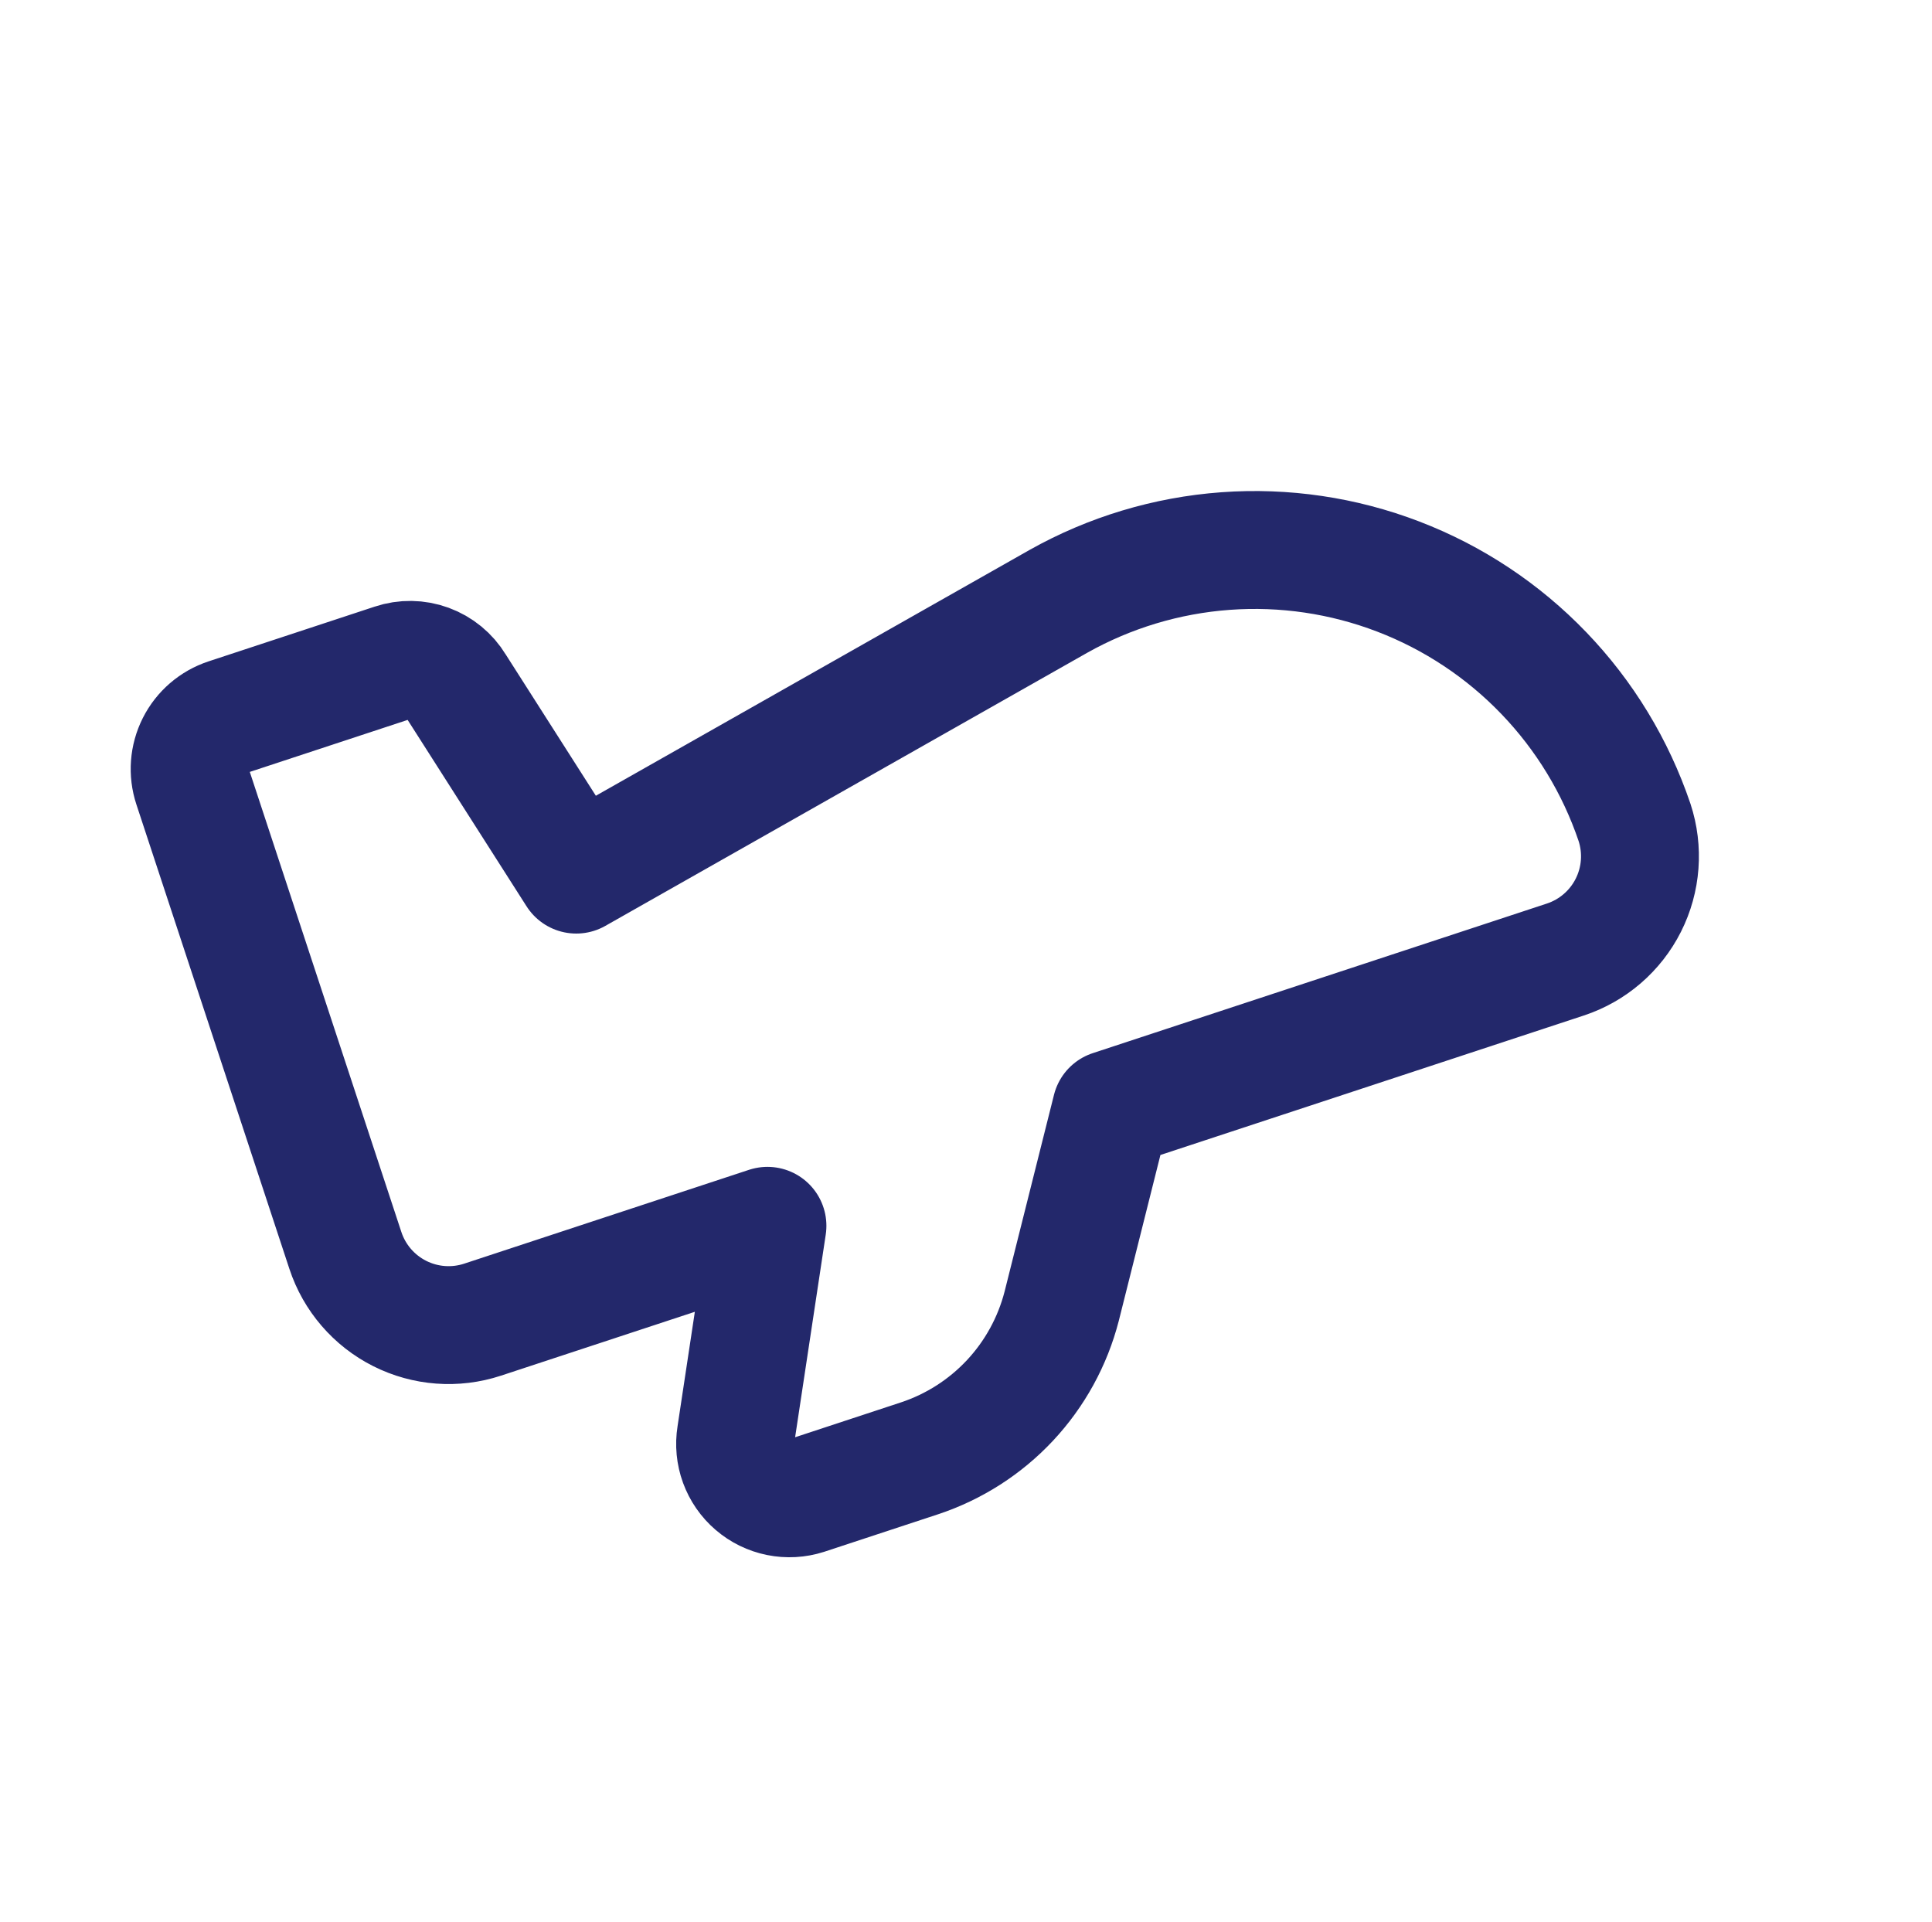 <svg width="198" height="197" viewBox="0 0 198 197" fill="none" xmlns="http://www.w3.org/2000/svg">
<g clip-path="url(#clip0_166_360)">
<path d="M23.262 73.517L40.292 67.907C41.467 67.514 42.74 67.531 43.904 67.958C45.067 68.385 46.051 69.194 46.693 70.254L59.057 89.632L108.461 61.632C113.725 58.674 119.576 56.913 125.597 56.473C131.62 56.033 137.664 56.926 143.302 59.088C148.94 61.249 154.033 64.627 158.216 68.98C162.401 73.333 165.574 78.555 167.512 84.273C168.436 87.079 168.208 90.136 166.878 92.773C165.548 95.41 163.224 97.412 160.419 98.336L113.877 113.668L108.805 133.865C107.875 137.474 106.055 140.792 103.51 143.515C100.965 146.237 97.778 148.278 94.241 149.451L82.605 153.284C81.698 153.574 80.732 153.628 79.799 153.439C78.865 153.249 77.997 152.825 77.274 152.203C76.552 151.583 76.002 150.788 75.675 149.893C75.348 148.999 75.256 148.035 75.407 147.095L78.652 125.624L49.458 135.241C46.653 136.165 43.595 135.937 40.958 134.607C38.321 133.277 36.32 130.953 35.396 128.148L19.715 80.549C19.253 79.146 19.367 77.617 20.032 76.299C20.697 74.98 21.859 73.98 23.262 73.517Z" stroke="#23286B" stroke-width="12.082" stroke-linecap="round" stroke-linejoin="round"/>
</g>
<defs>
<clipPath id="clip0_166_360">
<rect width="155.916" height="155.916" fill="white" transform="translate(0.456 48.785) rotate(-18.233)"/>
</clipPath>
</defs>
</svg>
